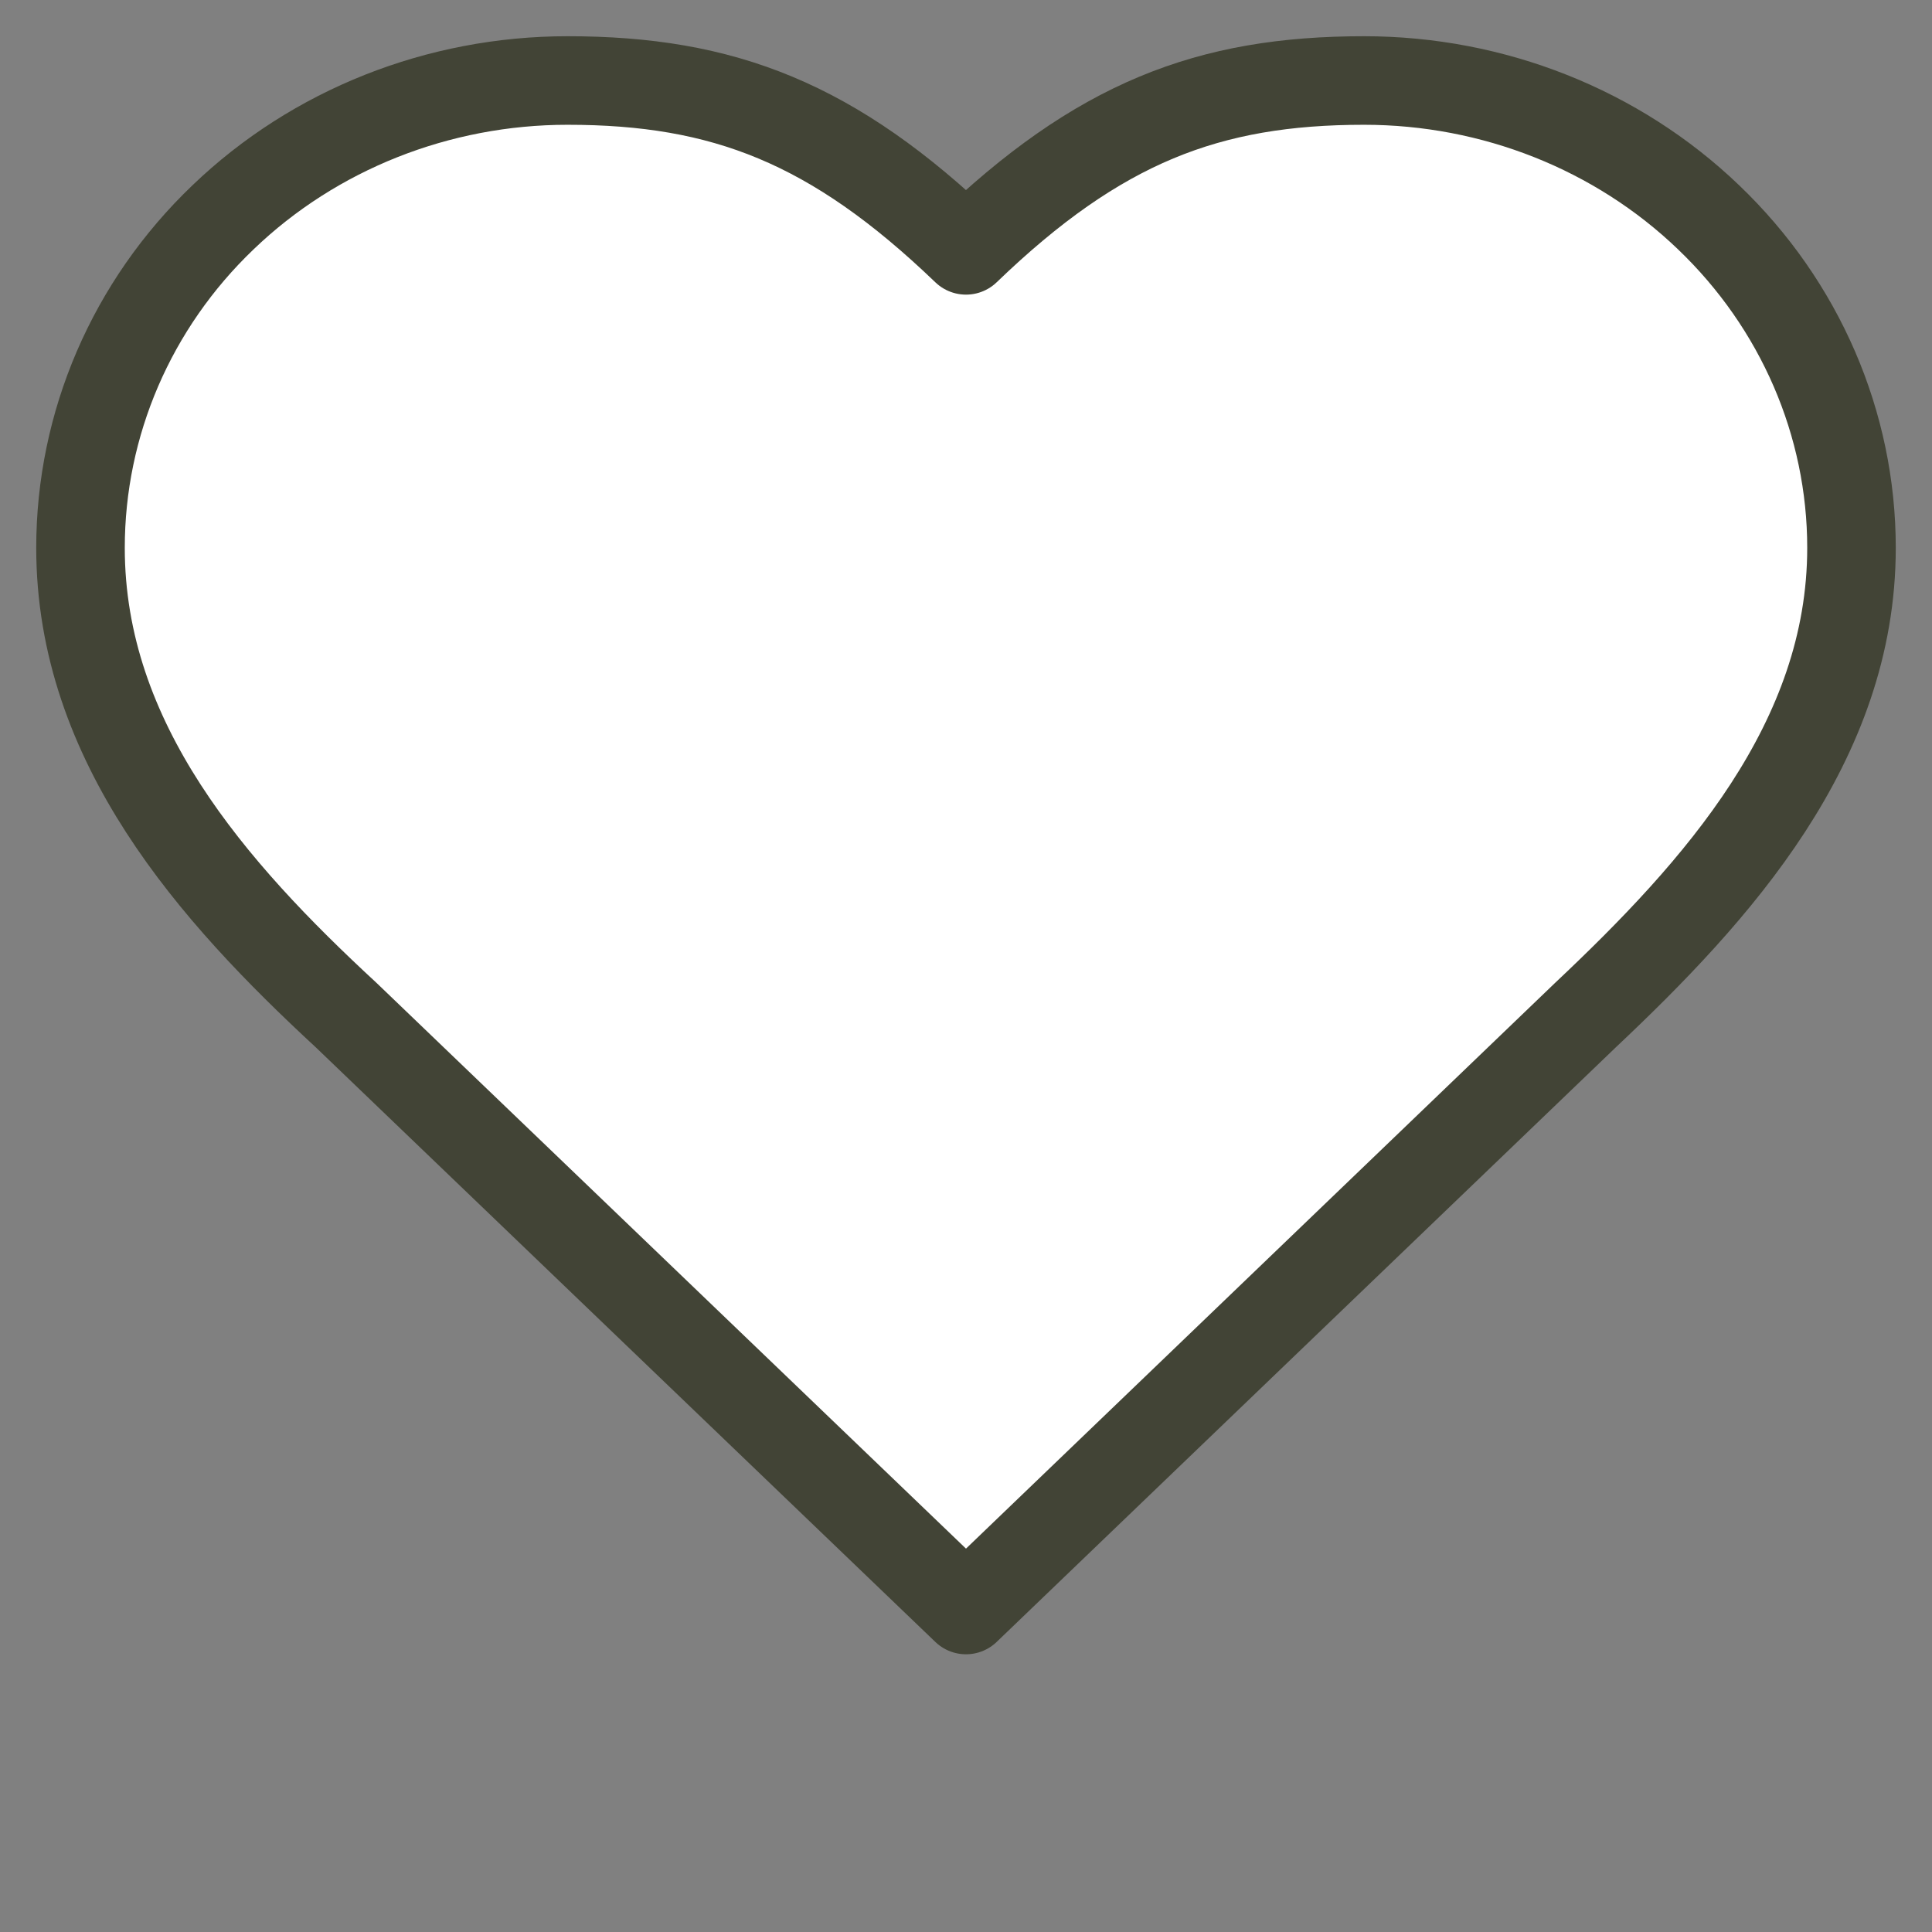 <svg width="48" height="48" viewBox="0 0 48 48" fill="none" xmlns="http://www.w3.org/2000/svg" xmlns:xlink="http://www.w3.org/1999/xlink">
	<rect x="0" y="0" width="48" height="48" fill="#808080" stroke="none"/>
	<desc>
			Created with Pixso.
	</desc>
	<defs>
		<clipPath id="clip5281_30259">
			<rect id="basket=like" rx="-0.891" width="46.217" height="46.217" transform="translate(0.891 0.891)" fill="white" fill-opacity="0"/>
		</clipPath>
	</defs>
	<rect id="basket=like" rx="-0.891" width="46.217" height="46.217" transform="translate(0.891 0.891)" fill="#FFFFFF" fill-opacity="0"/>
	<g clip-path="url(#clip5281_30259)">
		<path id="Vector" d="M39.39 25.22C42.67 22.13 46 18.44 46 13.61C46 10.53 44.72 7.57 42.45 5.4C40.18 3.22 37.1 2 33.89 2C30.02 2 27.29 3.05 24 6.22C20.7 3.05 17.97 2 14.1 2C10.89 2 7.81 3.22 5.54 5.4C3.27 7.57 2 10.53 2 13.61C2 18.46 5.29 22.16 8.6 25.22L24 40L39.39 25.22Z" fill="#FFFFFF" fill-opacity="1" fill-rule="nonzero"/>
		<path id="Vector" d="M46 13.61C46 10.53 44.72 7.57 42.45 5.4C40.18 3.22 37.1 2 33.89 2C30.02 2 27.29 3.05 24 6.22C20.7 3.05 17.97 2 14.1 2C10.89 2 7.81 3.22 5.54 5.4C3.27 7.57 2 10.53 2 13.61C2 18.46 5.29 22.16 8.6 25.22L24 40L39.39 25.22C42.67 22.13 46 18.44 46 13.61Z" stroke="#424436" stroke-opacity="1" stroke-width="2.2" stroke-linejoin="round"/>
	</g>
</svg>
